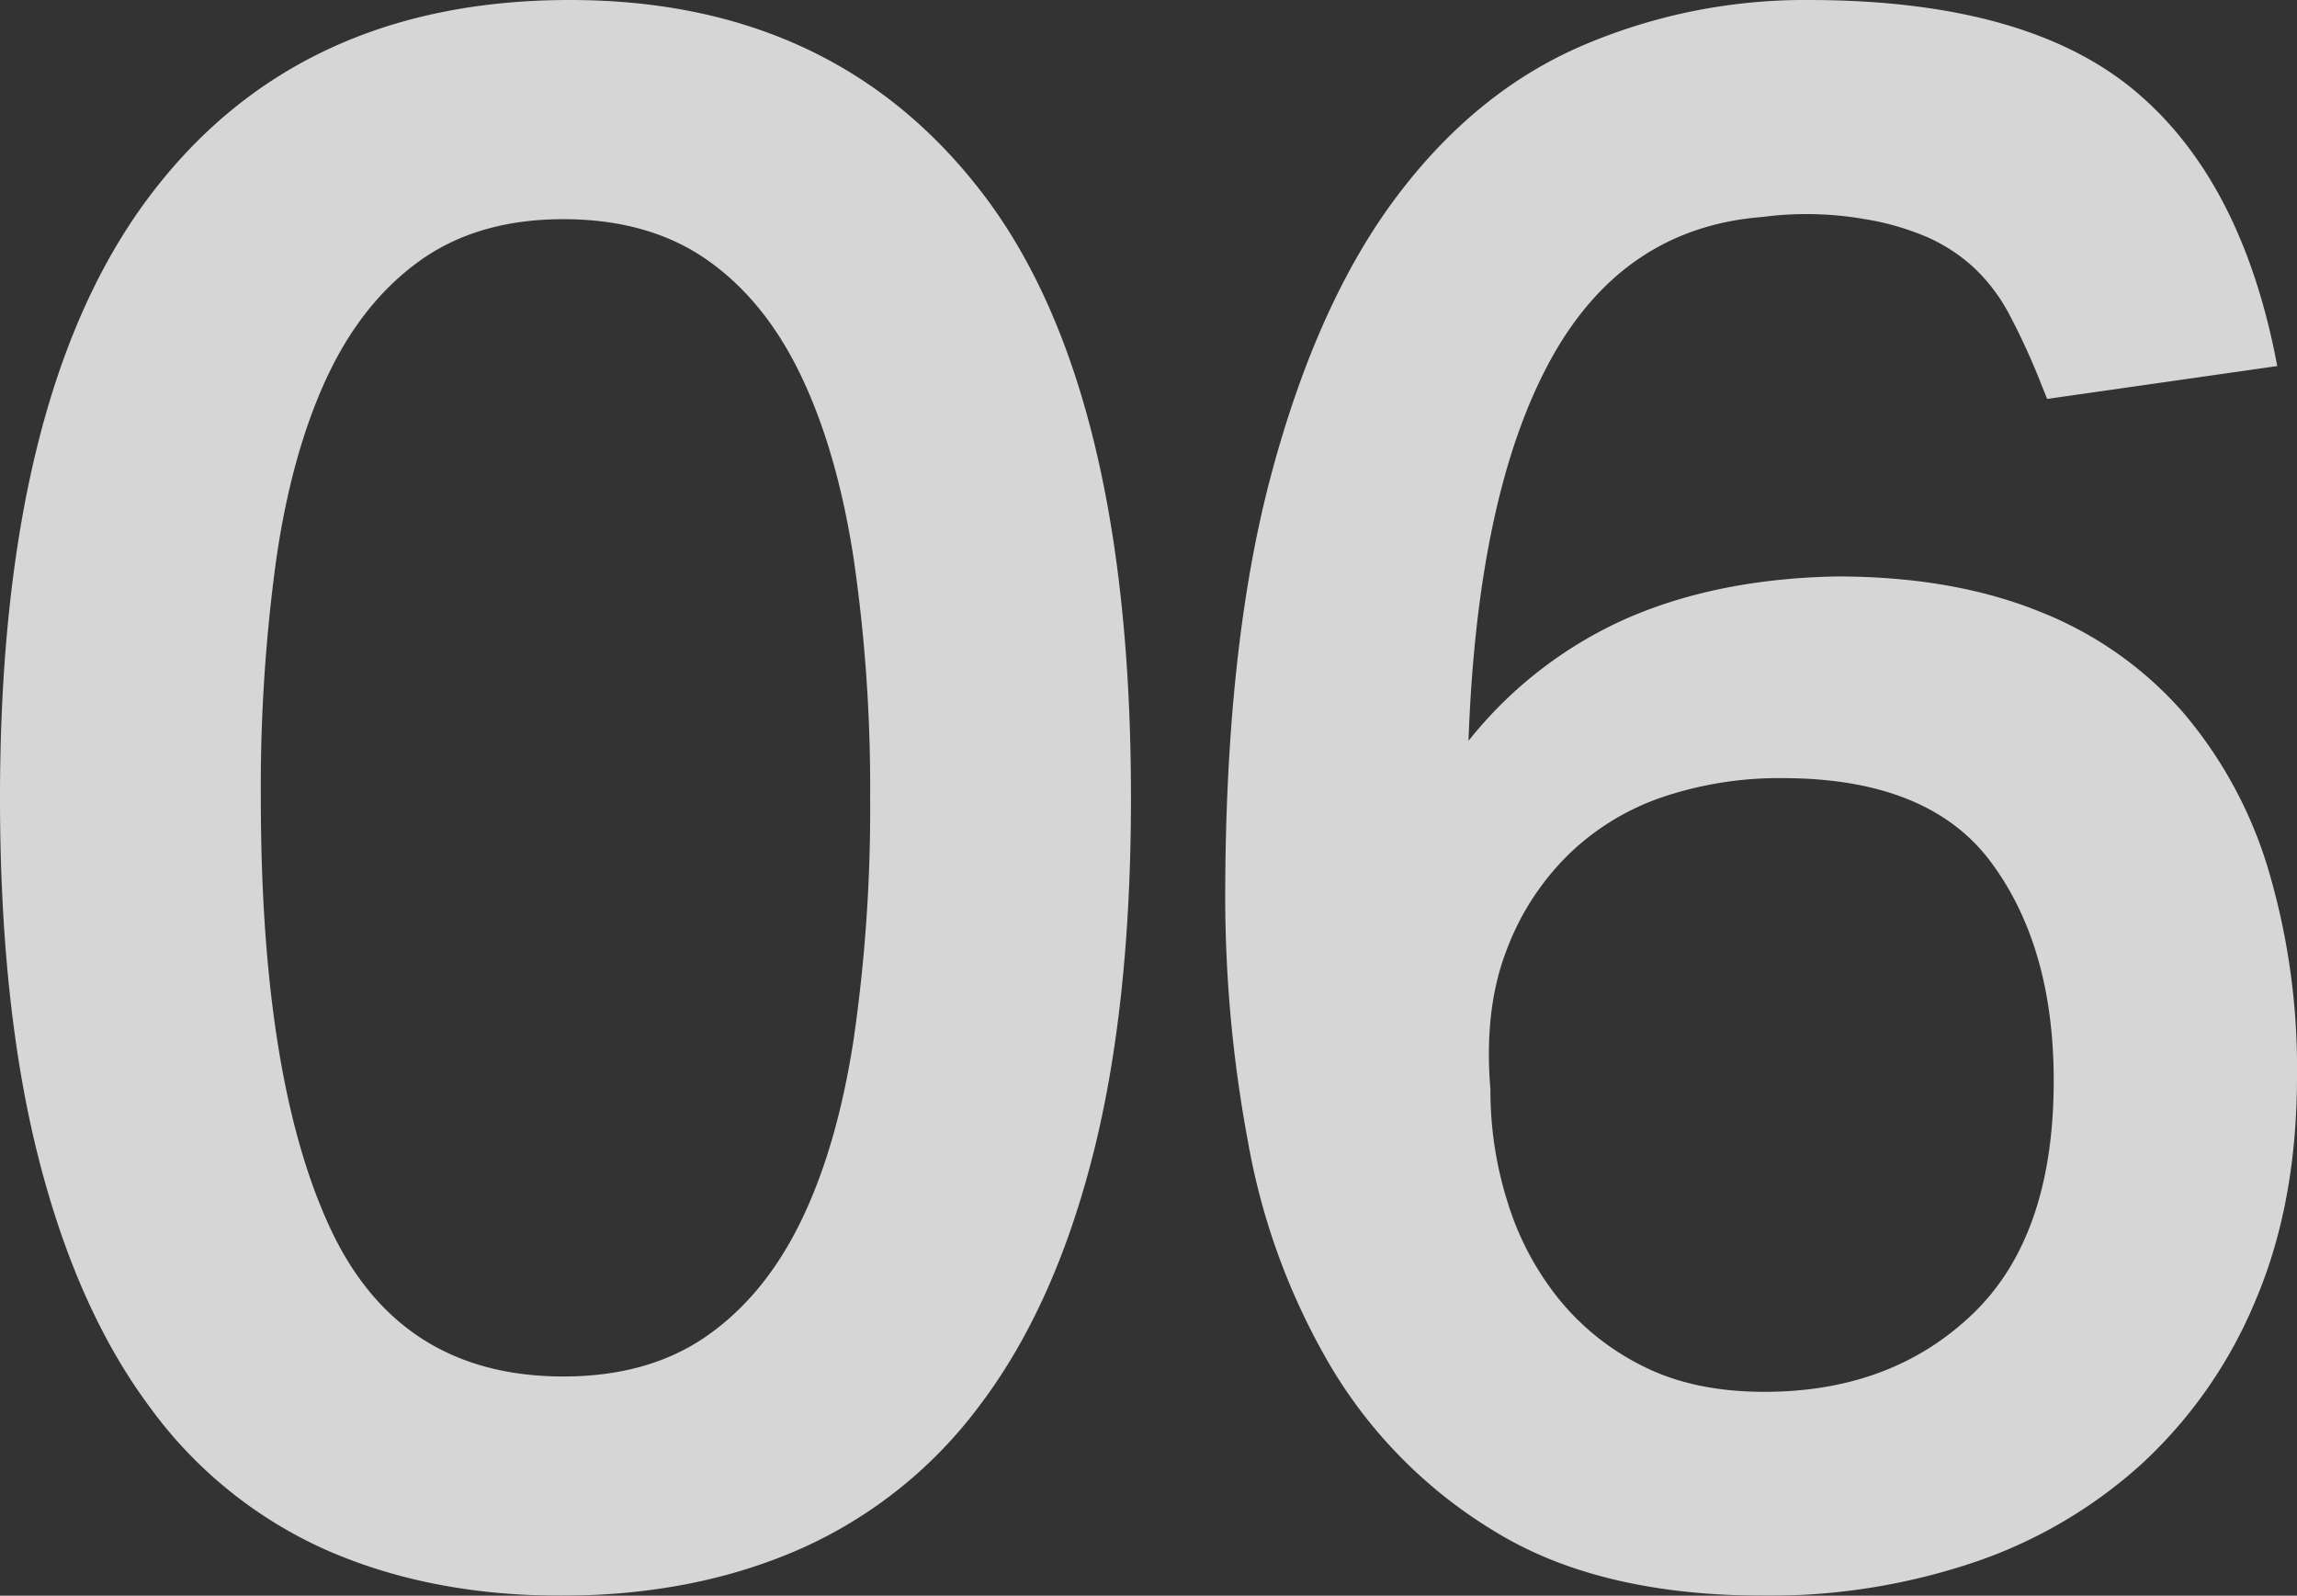 <svg id="Capa_8" data-name="Capa 8" xmlns="http://www.w3.org/2000/svg" viewBox="0 0 419.2 291.2"><rect x="0" y="0" width="419.2" height="291.2" fill="#333333" stroke="none"/><defs><style>.cls-1{opacity:0.8;}.cls-2{fill:#fff;}</style></defs><title>06</title><g class="cls-1"><path class="cls-2" d="M122.6,313.2q-24,0-43-8.4a80,80,0,0,1-32.2-26.2q-13.2-17.79-20.2-45.4t-7-65.6q0-73.2,27-109.4t77-36.2q48.39,0,75.4,35.4t27,110.2q0,38-7,65.4t-20.4,45.2a82.47,82.47,0,0,1-32.8,26.4Q147,313.19,122.6,313.2Zm.4-40q15.6,0,26.2-7.4t17.2-21q6.6-13.59,9.6-33.2a292.49,292.49,0,0,0,3-44,289.61,289.61,0,0,0-3-43.6q-3-19.59-9.6-33.4T149.2,69.4Q138.6,62,123,62T96.8,69.6Q86.2,77.21,79.8,91t-9.2,33.2a305.19,305.19,0,0,0-2.8,43.4q0,51.21,12.6,78.4T123,273.2Z" transform="translate(-20.2 -22)"/><path class="cls-2" d="M392.2,90.8a125,125,0,0,0-5.4-11.6,32.58,32.58,0,0,0-6.2-8.2,31.05,31.05,0,0,0-8.4-5.6A48.32,48.32,0,0,0,360.6,62a62.1,62.1,0,0,0-18.8-.4q-25.6,2-38.8,26.4t-14.8,69.2a76.48,76.48,0,0,1,29-22.4q16.59-7.2,38.2-7.6,21.19,0,37,6.4A67.72,67.72,0,0,1,418.6,152a79.11,79.11,0,0,1,15.6,28.8,127.14,127.14,0,0,1,5.2,37.6q0,23.21-7.6,41A84.43,84.43,0,0,1,411,289.2a86.93,86.93,0,0,1-30.8,18,117.05,117.05,0,0,1-38,6q-30,0-49-11.6a87.18,87.18,0,0,1-30-30,122.72,122.72,0,0,1-15.2-41,243.64,243.64,0,0,1-4.2-44.6q0-46,8.4-77.4T275,58q14.4-19.2,33.8-27.6A103,103,0,0,1,350.2,22q39.6,0,59.4,16.4t26.2,50.4l-42,6ZM342.2,276q23.19,0,38-14.2T395,219.2q0-24.39-11.4-39.8T345.4,164a66.8,66.8,0,0,0-21.6,3.4A45.71,45.71,0,0,0,306.4,178,48,48,0,0,0,295,195.8q-4,10.6-2.8,25a67.6,67.6,0,0,0,3.2,20.8,52.88,52.88,0,0,0,9.4,17.6,46.09,46.09,0,0,0,15.4,12.2Q329.4,276,342.2,276Z" transform="translate(-20.2 -22)"/></g></svg>
